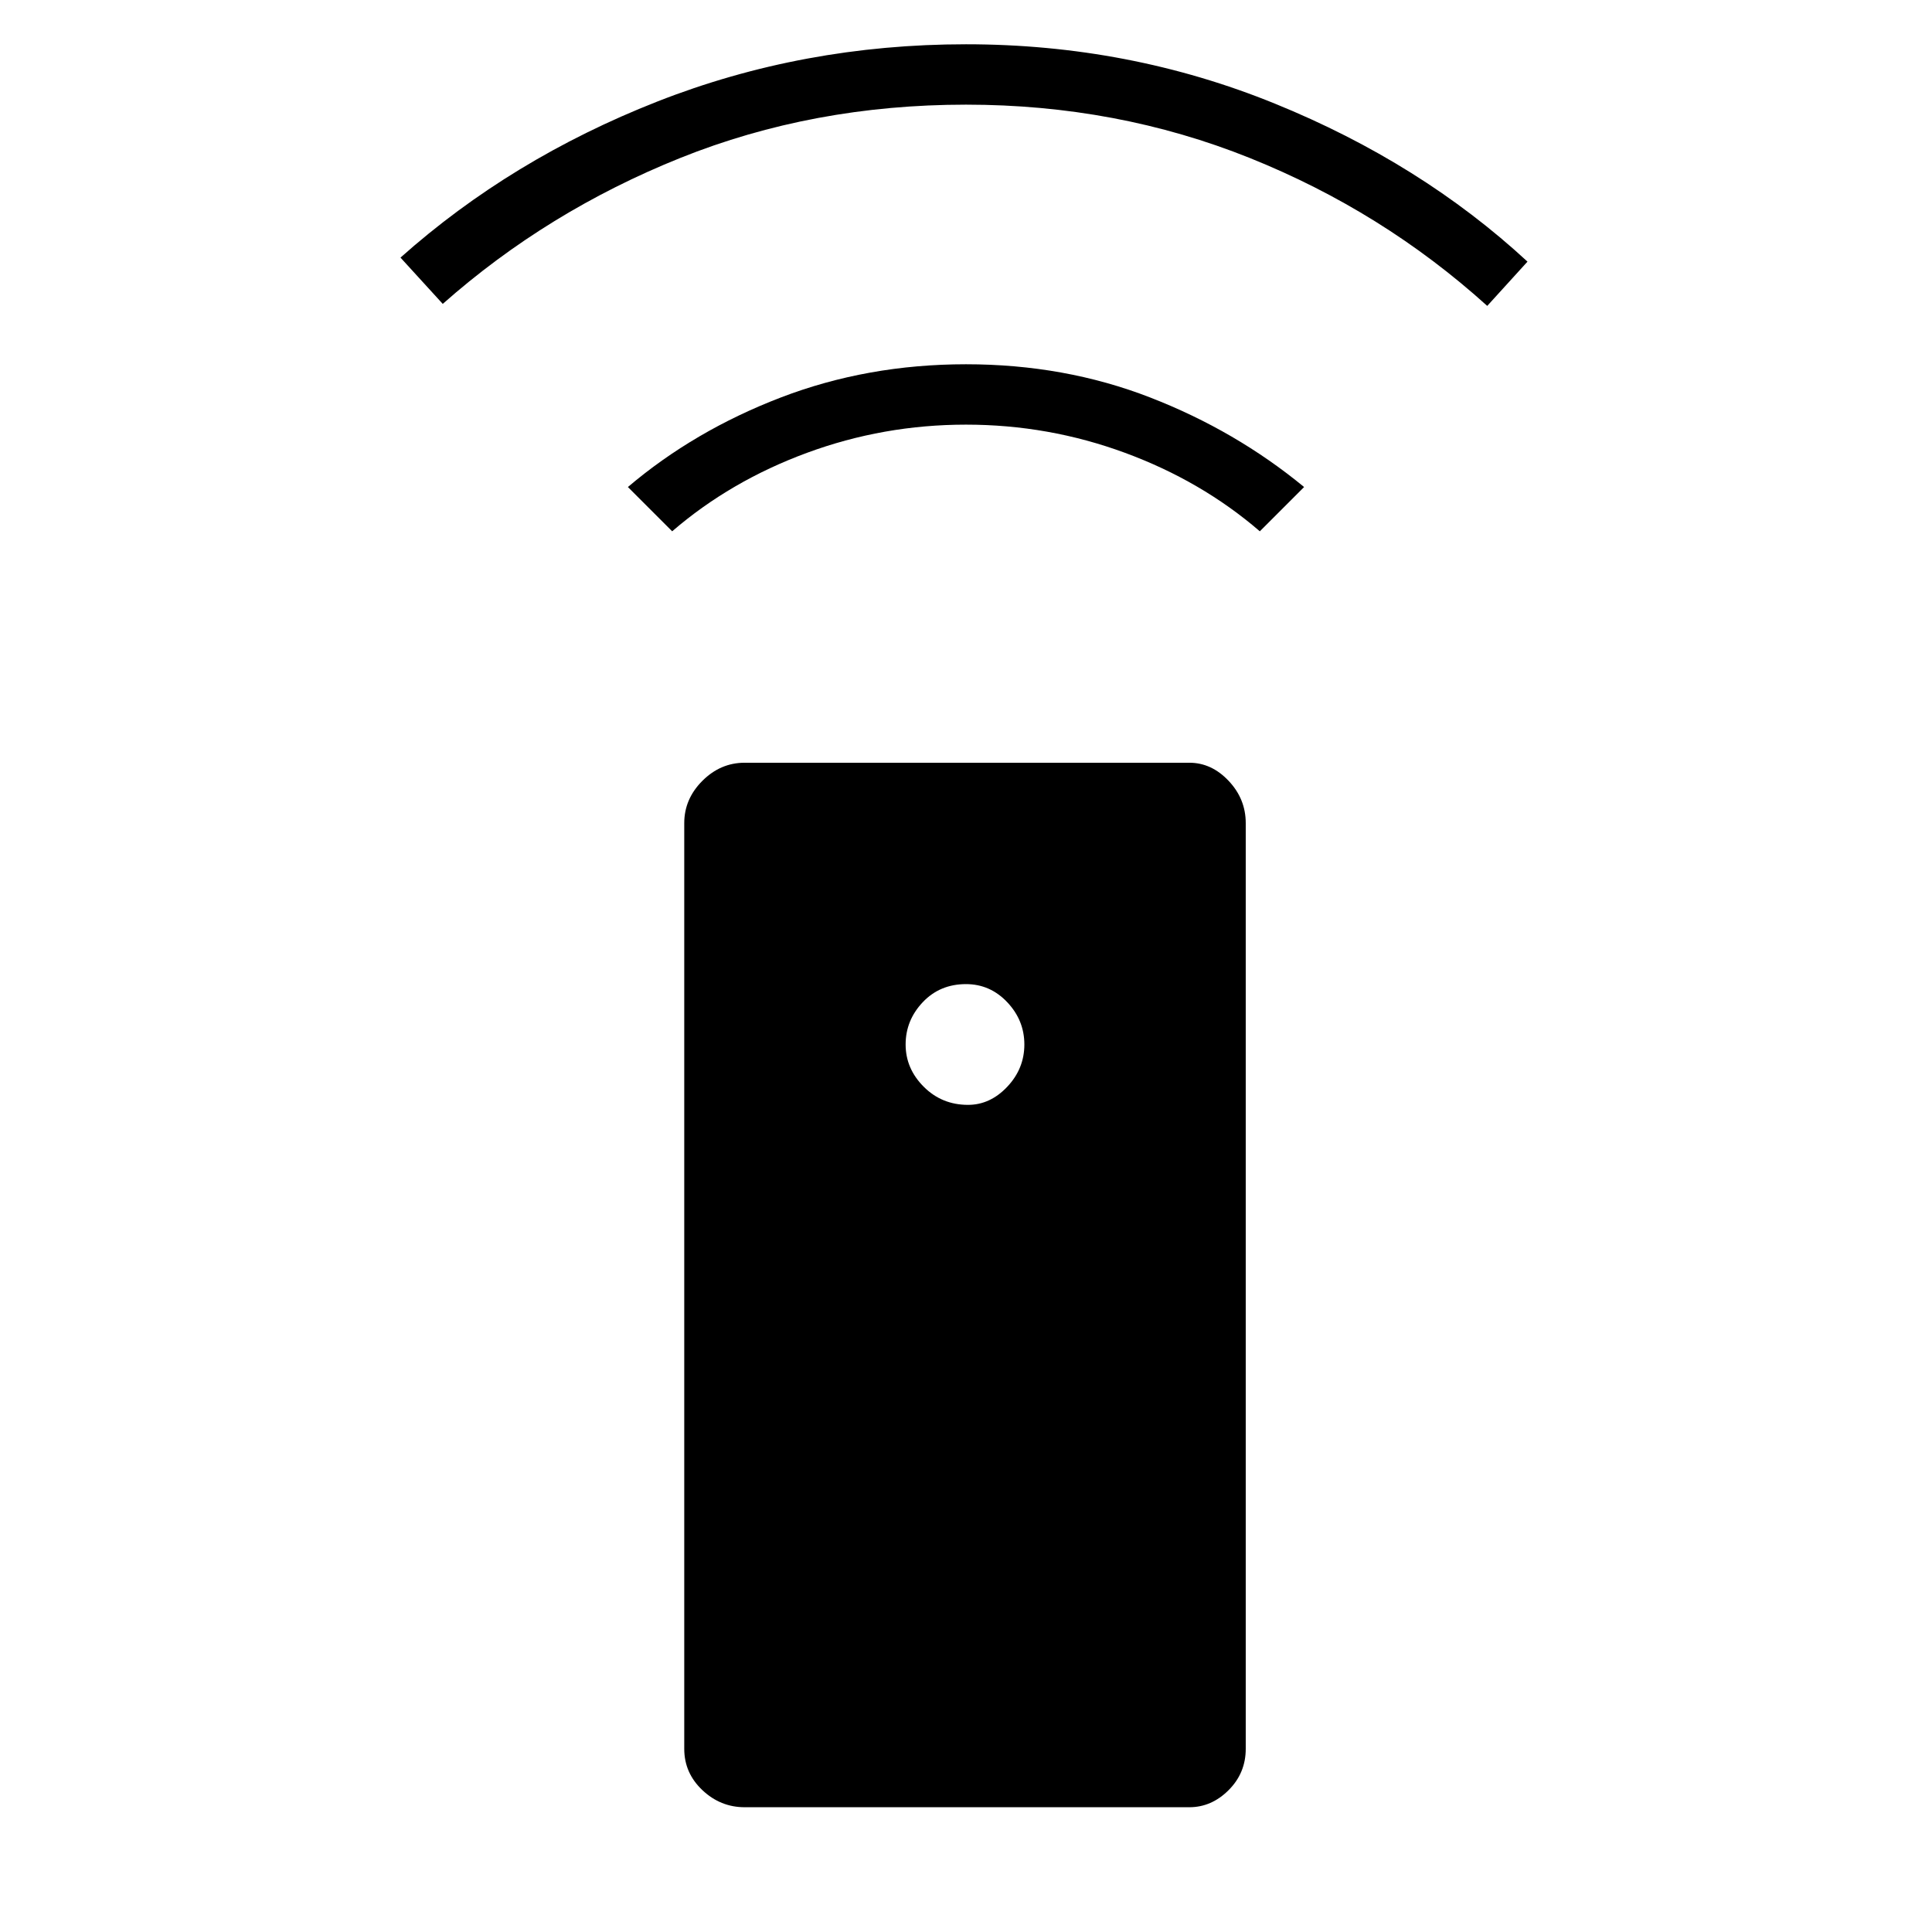<svg xmlns="http://www.w3.org/2000/svg" height="48" width="48"><path d="M18.5 44.9Q17.9 44.9 17.45 44.475Q17 44.05 17 43.45V20.45Q17 19.85 17.45 19.4Q17.9 18.95 18.5 18.95H29.55Q30.1 18.95 30.525 19.4Q30.95 19.85 30.95 20.45V43.45Q30.95 44.05 30.525 44.475Q30.1 44.9 29.55 44.9ZM24.05 27.45Q24.6 27.45 25.025 27Q25.45 26.55 25.45 25.95Q25.45 25.35 25.025 24.9Q24.6 24.45 24 24.45Q23.35 24.45 22.925 24.9Q22.5 25.35 22.5 25.95Q22.5 26.55 22.95 27Q23.4 27.45 24.05 27.45ZM24 9.05Q26.45 9.05 28.575 9.875Q30.7 10.7 32.4 12.1L31.3 13.2Q29.85 11.95 27.95 11.25Q26.05 10.55 24 10.55Q21.95 10.55 20.05 11.25Q18.15 11.95 16.7 13.2L15.6 12.1Q17.25 10.7 19.4 9.875Q21.55 9.05 24 9.05ZM24 1.1Q28.05 1.1 31.675 2.575Q35.3 4.05 37.95 6.5L36.95 7.6Q34.35 5.25 31.05 3.925Q27.75 2.6 24 2.6Q20.2 2.6 16.9 3.925Q13.6 5.25 11 7.55L9.95 6.4Q12.7 3.95 16.325 2.525Q19.95 1.1 24 1.1Z"/></svg>